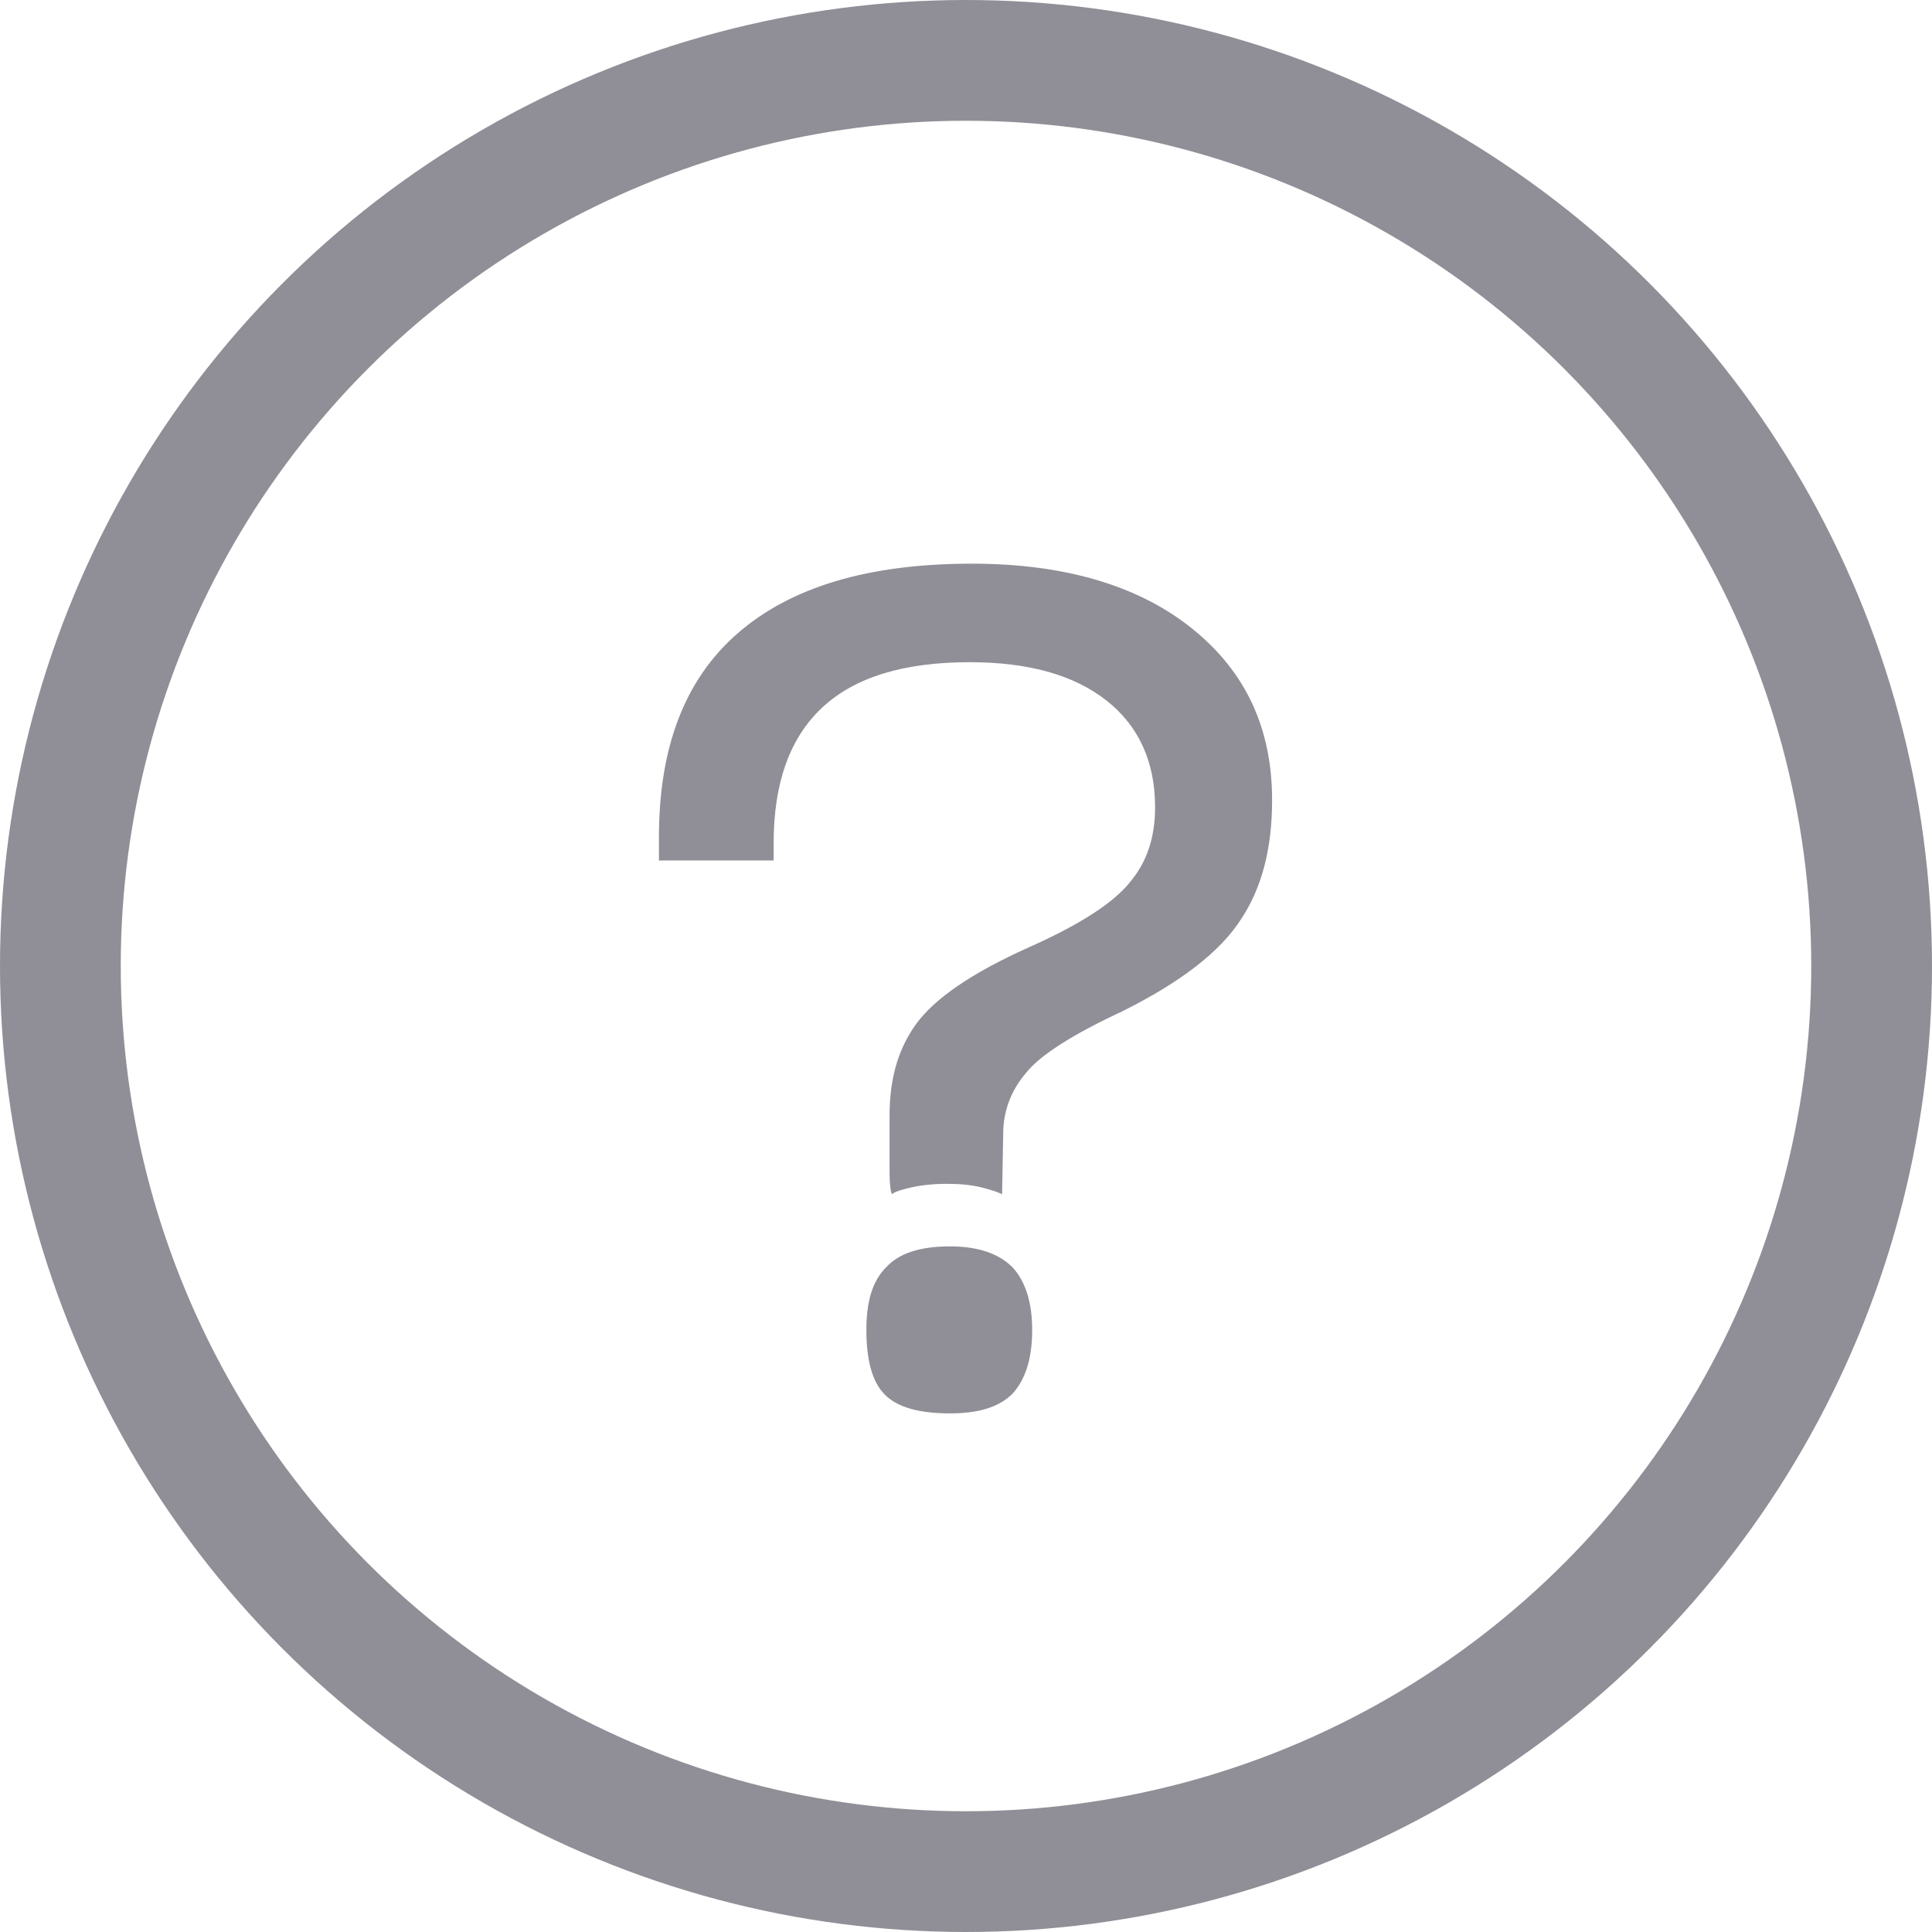<svg width="16" height="16" viewBox="0 0 16 16" fill="none" xmlns="http://www.w3.org/2000/svg">
<g clip-path="url(#clip0_5757_9334)">
<circle cx="8" cy="8" r="7.5" stroke="#908E96"/>
<path d="M8.308 9.391C8.308 9.199 8.375 9.026 8.5 8.882C8.615 8.738 8.884 8.566 9.297 8.374C9.777 8.134 10.103 7.884 10.276 7.615C10.449 7.356 10.535 7.03 10.535 6.626C10.535 6.031 10.315 5.561 9.873 5.206C9.431 4.85 8.817 4.668 8.049 4.668C7.195 4.668 6.551 4.86 6.11 5.244C5.668 5.628 5.457 6.194 5.457 6.934V7.126H6.407V6.982C6.407 6.482 6.542 6.108 6.811 5.858C7.079 5.609 7.483 5.484 8.03 5.484C8.519 5.484 8.894 5.59 9.163 5.801C9.431 6.012 9.566 6.31 9.566 6.684C9.566 6.934 9.499 7.135 9.364 7.298C9.23 7.471 8.951 7.654 8.519 7.846C8.049 8.057 7.742 8.268 7.588 8.479C7.435 8.69 7.367 8.94 7.367 9.238V9.468C7.367 9.545 7.367 9.622 7.367 9.718C7.367 9.814 7.377 9.871 7.387 9.89C7.406 9.871 7.463 9.852 7.55 9.833C7.636 9.814 7.732 9.804 7.847 9.804C7.953 9.804 8.049 9.814 8.126 9.833C8.203 9.852 8.26 9.871 8.299 9.89L8.308 9.391ZM8.548 11.014C8.548 10.783 8.491 10.61 8.385 10.495C8.27 10.38 8.097 10.322 7.867 10.322C7.617 10.322 7.444 10.38 7.339 10.495C7.223 10.61 7.175 10.783 7.175 11.014C7.175 11.263 7.223 11.446 7.329 11.551C7.435 11.657 7.617 11.705 7.867 11.705C8.097 11.705 8.27 11.657 8.385 11.542C8.491 11.426 8.548 11.254 8.548 11.014Z" fill="#908E96"/>
</g>
<defs>
<clipPath id="clip0_5757_9334">
<rect width="16" height="16" fill="white"/>
</clipPath>
</defs>
</svg>
